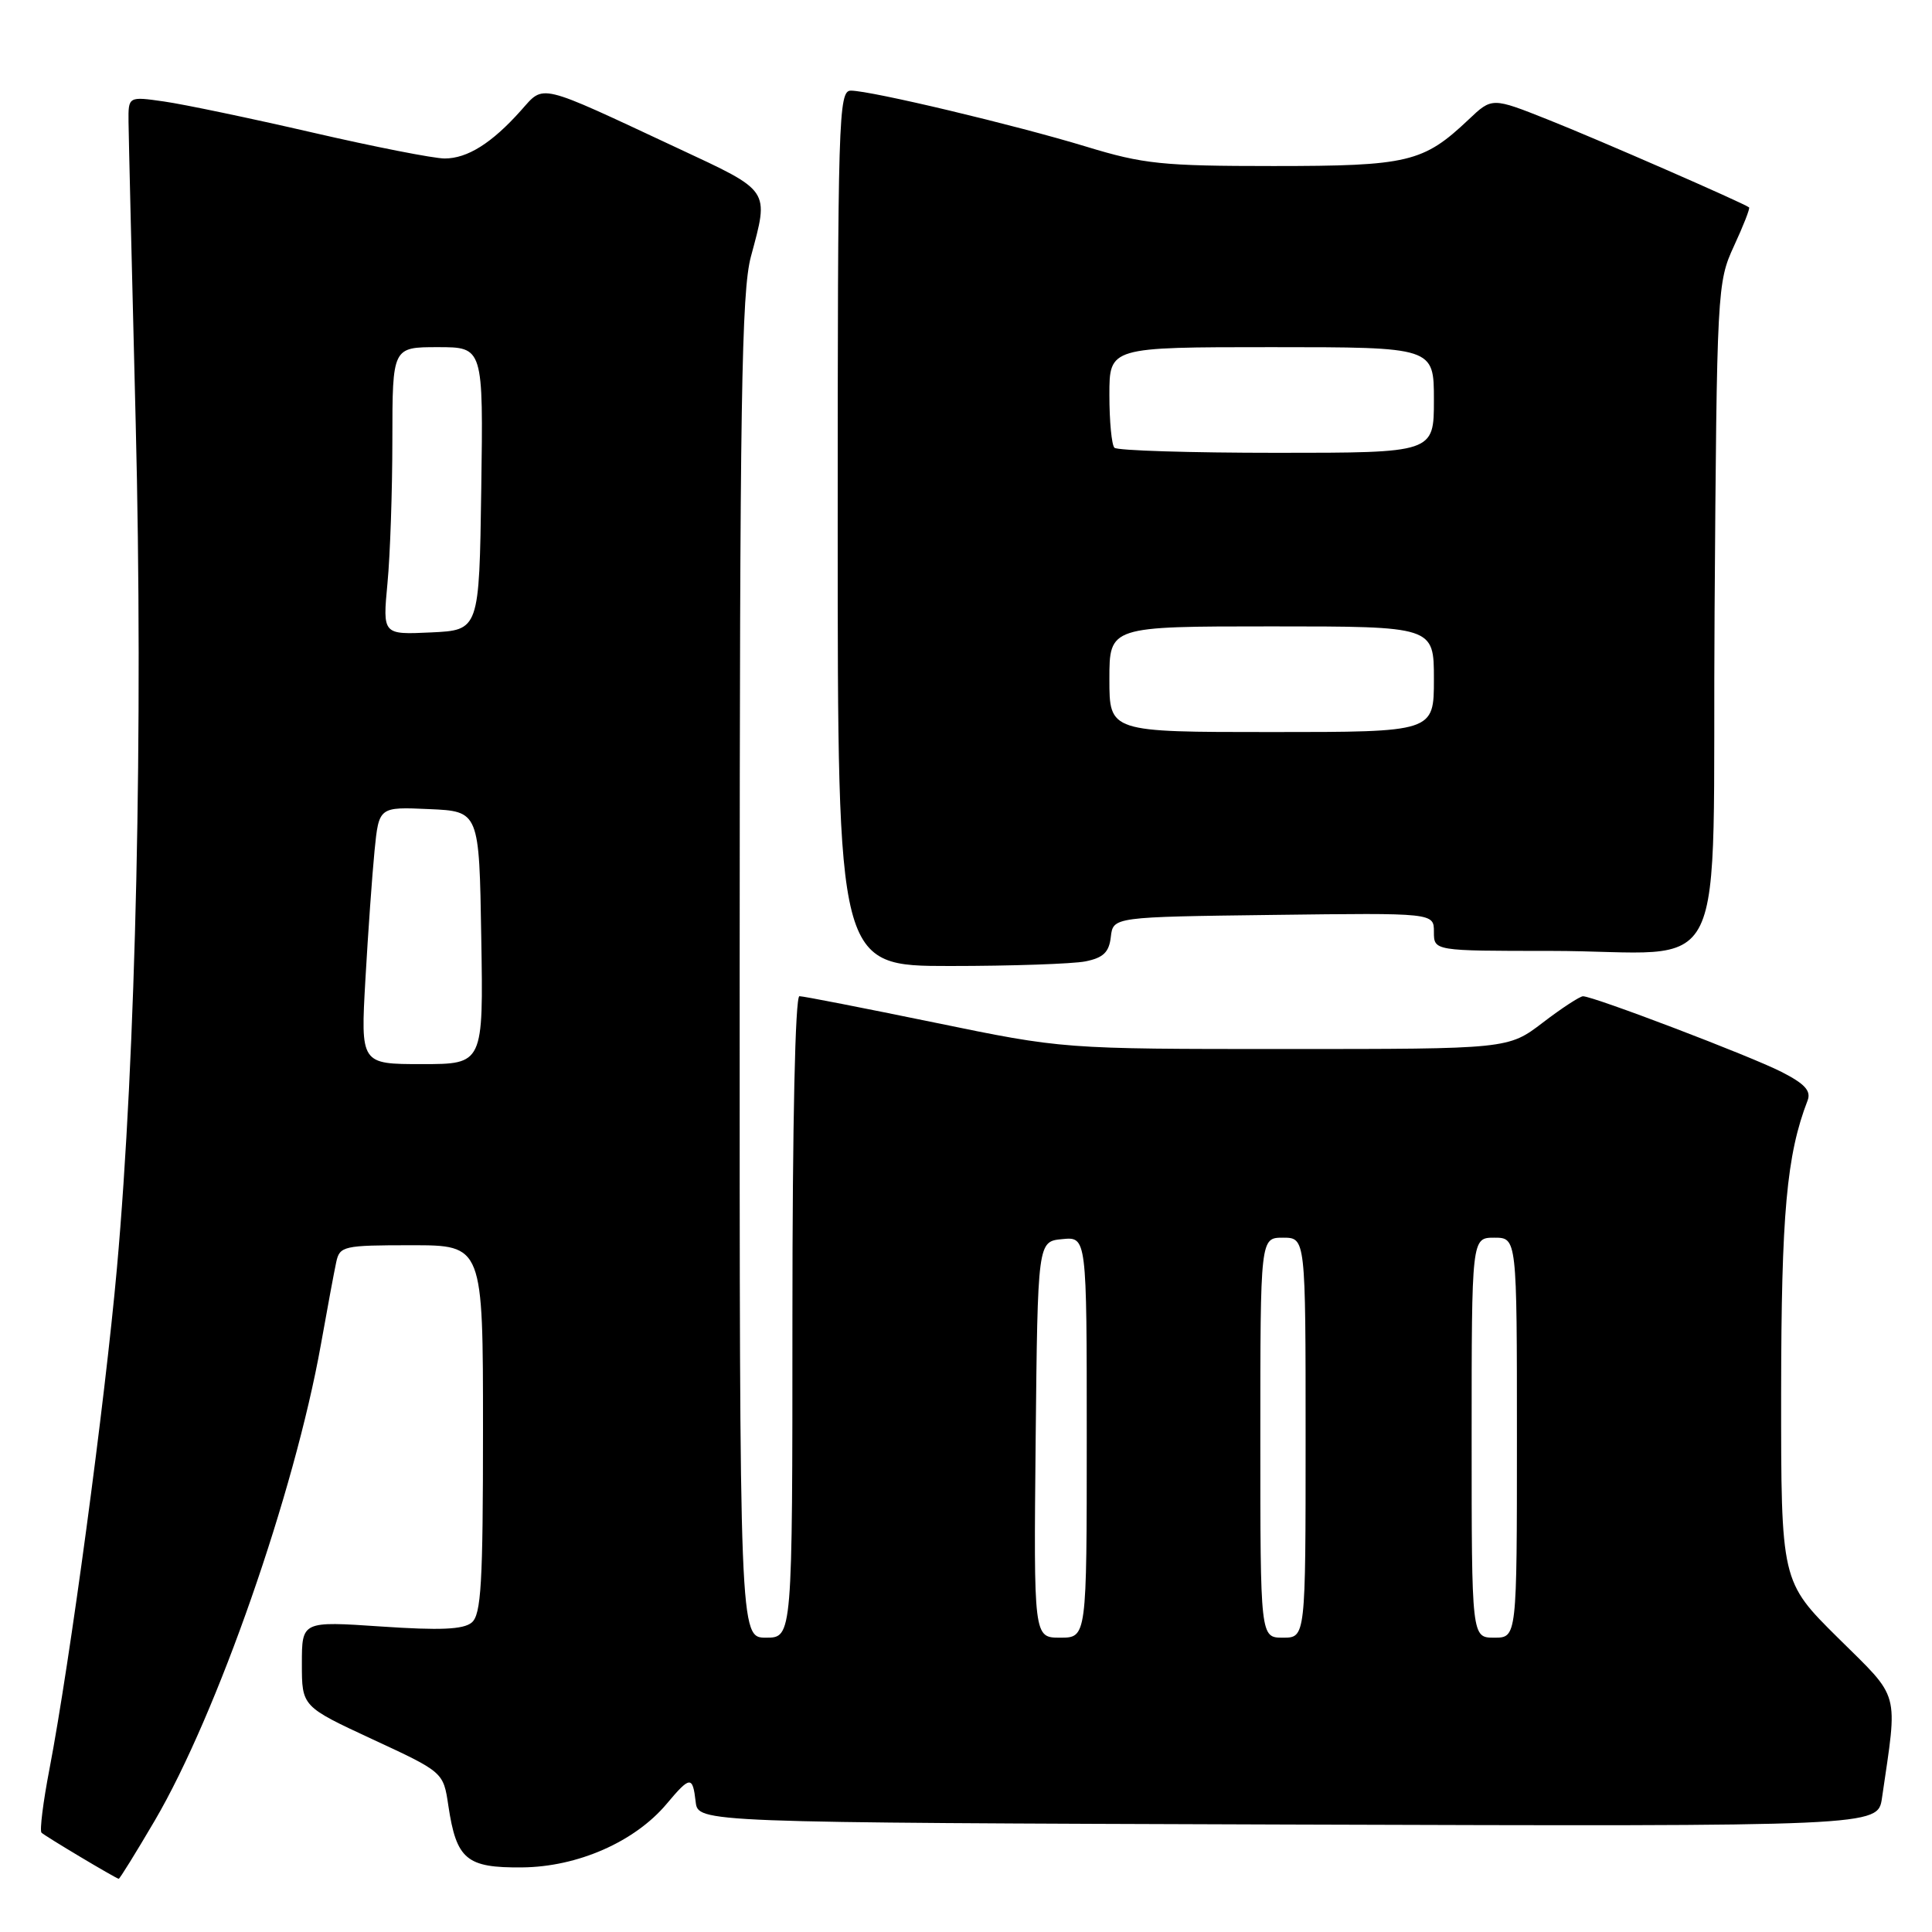 <?xml version="1.0" encoding="UTF-8" standalone="no"?>
<!DOCTYPE svg PUBLIC "-//W3C//DTD SVG 1.1//EN" "http://www.w3.org/Graphics/SVG/1.1/DTD/svg11.dtd" >
<svg xmlns="http://www.w3.org/2000/svg" xmlns:xlink="http://www.w3.org/1999/xlink" version="1.1" viewBox="0 0 256 256">
 <g >
 <path fill="currentColor"
d=" M 20.50 241.25 C 28.76 227.16 39.01 197.79 42.52 178.16 C 43.37 173.40 44.28 168.49 44.55 167.25 C 45.01 165.11 45.50 165.00 54.52 165.00 C 64.00 165.00 64.00 165.00 64.00 189.38 C 64.00 209.80 63.76 213.96 62.50 215.00 C 61.39 215.92 58.30 216.05 50.50 215.52 C 40.00 214.81 40.00 214.81 40.00 220.46 C 40.00 226.12 40.00 226.12 49.37 230.47 C 58.75 234.82 58.75 234.82 59.41 239.27 C 60.48 246.40 61.81 247.51 69.17 247.44 C 76.52 247.38 84.09 244.06 88.31 239.05 C 91.45 235.31 91.78 235.28 92.18 238.75 C 92.50 241.50 92.50 241.50 170.66 241.76 C 248.82 242.01 248.82 242.01 249.37 238.26 C 251.48 223.79 251.89 225.28 243.55 217.03 C 236.00 209.55 236.00 209.55 236.01 184.53 C 236.03 160.83 236.73 153.03 239.52 145.81 C 240.00 144.54 239.14 143.60 236.05 142.03 C 231.99 139.95 211.19 132.03 209.76 132.01 C 209.35 132.01 206.95 133.57 204.43 135.50 C 199.85 139.00 199.85 139.00 170.35 139.00 C 140.85 139.00 140.85 139.00 123.86 135.50 C 114.51 133.58 106.45 132.00 105.93 132.00 C 105.37 132.00 105.00 148.84 105.00 174.50 C 105.00 217.00 105.00 217.00 101.50 217.00 C 98.00 217.00 98.00 217.00 98.01 128.25 C 98.02 53.17 98.25 38.65 99.50 34.00 C 101.91 25.01 102.19 25.42 89.75 19.61 C 71.07 10.88 72.16 11.14 69.03 14.64 C 65.17 18.97 61.93 21.00 58.92 21.00 C 57.48 21.00 49.59 19.45 41.40 17.56 C 33.20 15.67 24.36 13.82 21.75 13.45 C 17.00 12.77 17.00 12.77 17.03 16.14 C 17.05 17.99 17.48 35.92 17.98 56.00 C 18.99 96.18 18.02 139.91 15.49 168.07 C 13.89 185.89 9.27 220.22 6.55 234.43 C 5.71 238.79 5.24 242.57 5.50 242.84 C 5.95 243.29 15.24 248.84 15.73 248.95 C 15.85 248.98 18.00 245.51 20.50 241.25 Z  M 143.82 127.39 C 146.20 126.91 146.96 126.18 147.19 124.14 C 147.50 121.50 147.50 121.50 168.75 121.23 C 190.00 120.96 190.00 120.96 190.00 123.48 C 190.00 126.00 190.00 126.00 205.38 126.00 C 229.72 126.00 226.84 131.94 227.19 81.14 C 227.49 38.25 227.54 37.42 229.76 32.60 C 231.01 29.90 231.91 27.60 231.76 27.48 C 231.06 26.92 211.70 18.46 205.14 15.86 C 197.70 12.90 197.70 12.90 194.60 15.84 C 188.60 21.52 186.59 22.00 168.73 22.00 C 154.00 22.00 151.50 21.74 143.93 19.43 C 134.50 16.56 115.44 12.02 112.75 12.01 C 111.10 12.00 111.00 15.43 111.00 70.00 C 111.00 128.00 111.00 128.00 125.88 128.00 C 134.06 128.00 142.13 127.72 143.82 127.39 Z  M 137.23 190.75 C 137.50 164.50 137.50 164.50 140.75 164.19 C 144.00 163.87 144.00 163.87 144.00 190.44 C 144.00 217.00 144.00 217.00 140.48 217.00 C 136.97 217.00 136.97 217.00 137.23 190.75 Z  M 167.00 190.50 C 167.00 164.00 167.00 164.00 170.00 164.00 C 173.00 164.00 173.00 164.00 173.00 190.50 C 173.00 217.00 173.00 217.00 170.00 217.00 C 167.00 217.00 167.00 217.00 167.00 190.50 Z  M 195.00 190.50 C 195.00 164.00 195.00 164.00 198.00 164.00 C 201.00 164.00 201.00 164.00 201.00 190.50 C 201.00 217.00 201.00 217.00 198.00 217.00 C 195.00 217.00 195.00 217.00 195.00 190.50 Z  M 48.42 129.75 C 48.77 123.56 49.32 115.89 49.63 112.71 C 50.21 106.91 50.21 106.91 56.85 107.21 C 63.50 107.50 63.50 107.50 63.77 124.25 C 64.05 141.00 64.05 141.00 55.91 141.00 C 47.78 141.00 47.78 141.00 48.42 129.75 Z  M 51.34 77.30 C 51.70 73.56 51.99 64.99 51.99 58.25 C 52.00 46.00 52.00 46.00 58.02 46.00 C 64.04 46.00 64.04 46.00 63.77 64.75 C 63.50 83.50 63.50 83.50 57.10 83.80 C 50.70 84.10 50.70 84.10 51.34 77.30 Z  M 147.00 90.00 C 147.00 83.00 147.00 83.00 168.50 83.00 C 190.00 83.00 190.00 83.00 190.00 90.00 C 190.00 97.00 190.00 97.00 168.50 97.00 C 147.00 97.00 147.00 97.00 147.00 90.00 Z  M 147.67 59.33 C 147.30 58.97 147.00 55.82 147.00 52.33 C 147.00 46.00 147.00 46.00 168.50 46.00 C 190.00 46.00 190.00 46.00 190.00 53.00 C 190.00 60.00 190.00 60.00 169.17 60.00 C 157.71 60.00 148.03 59.70 147.67 59.33 Z "/>
</g>
</svg>